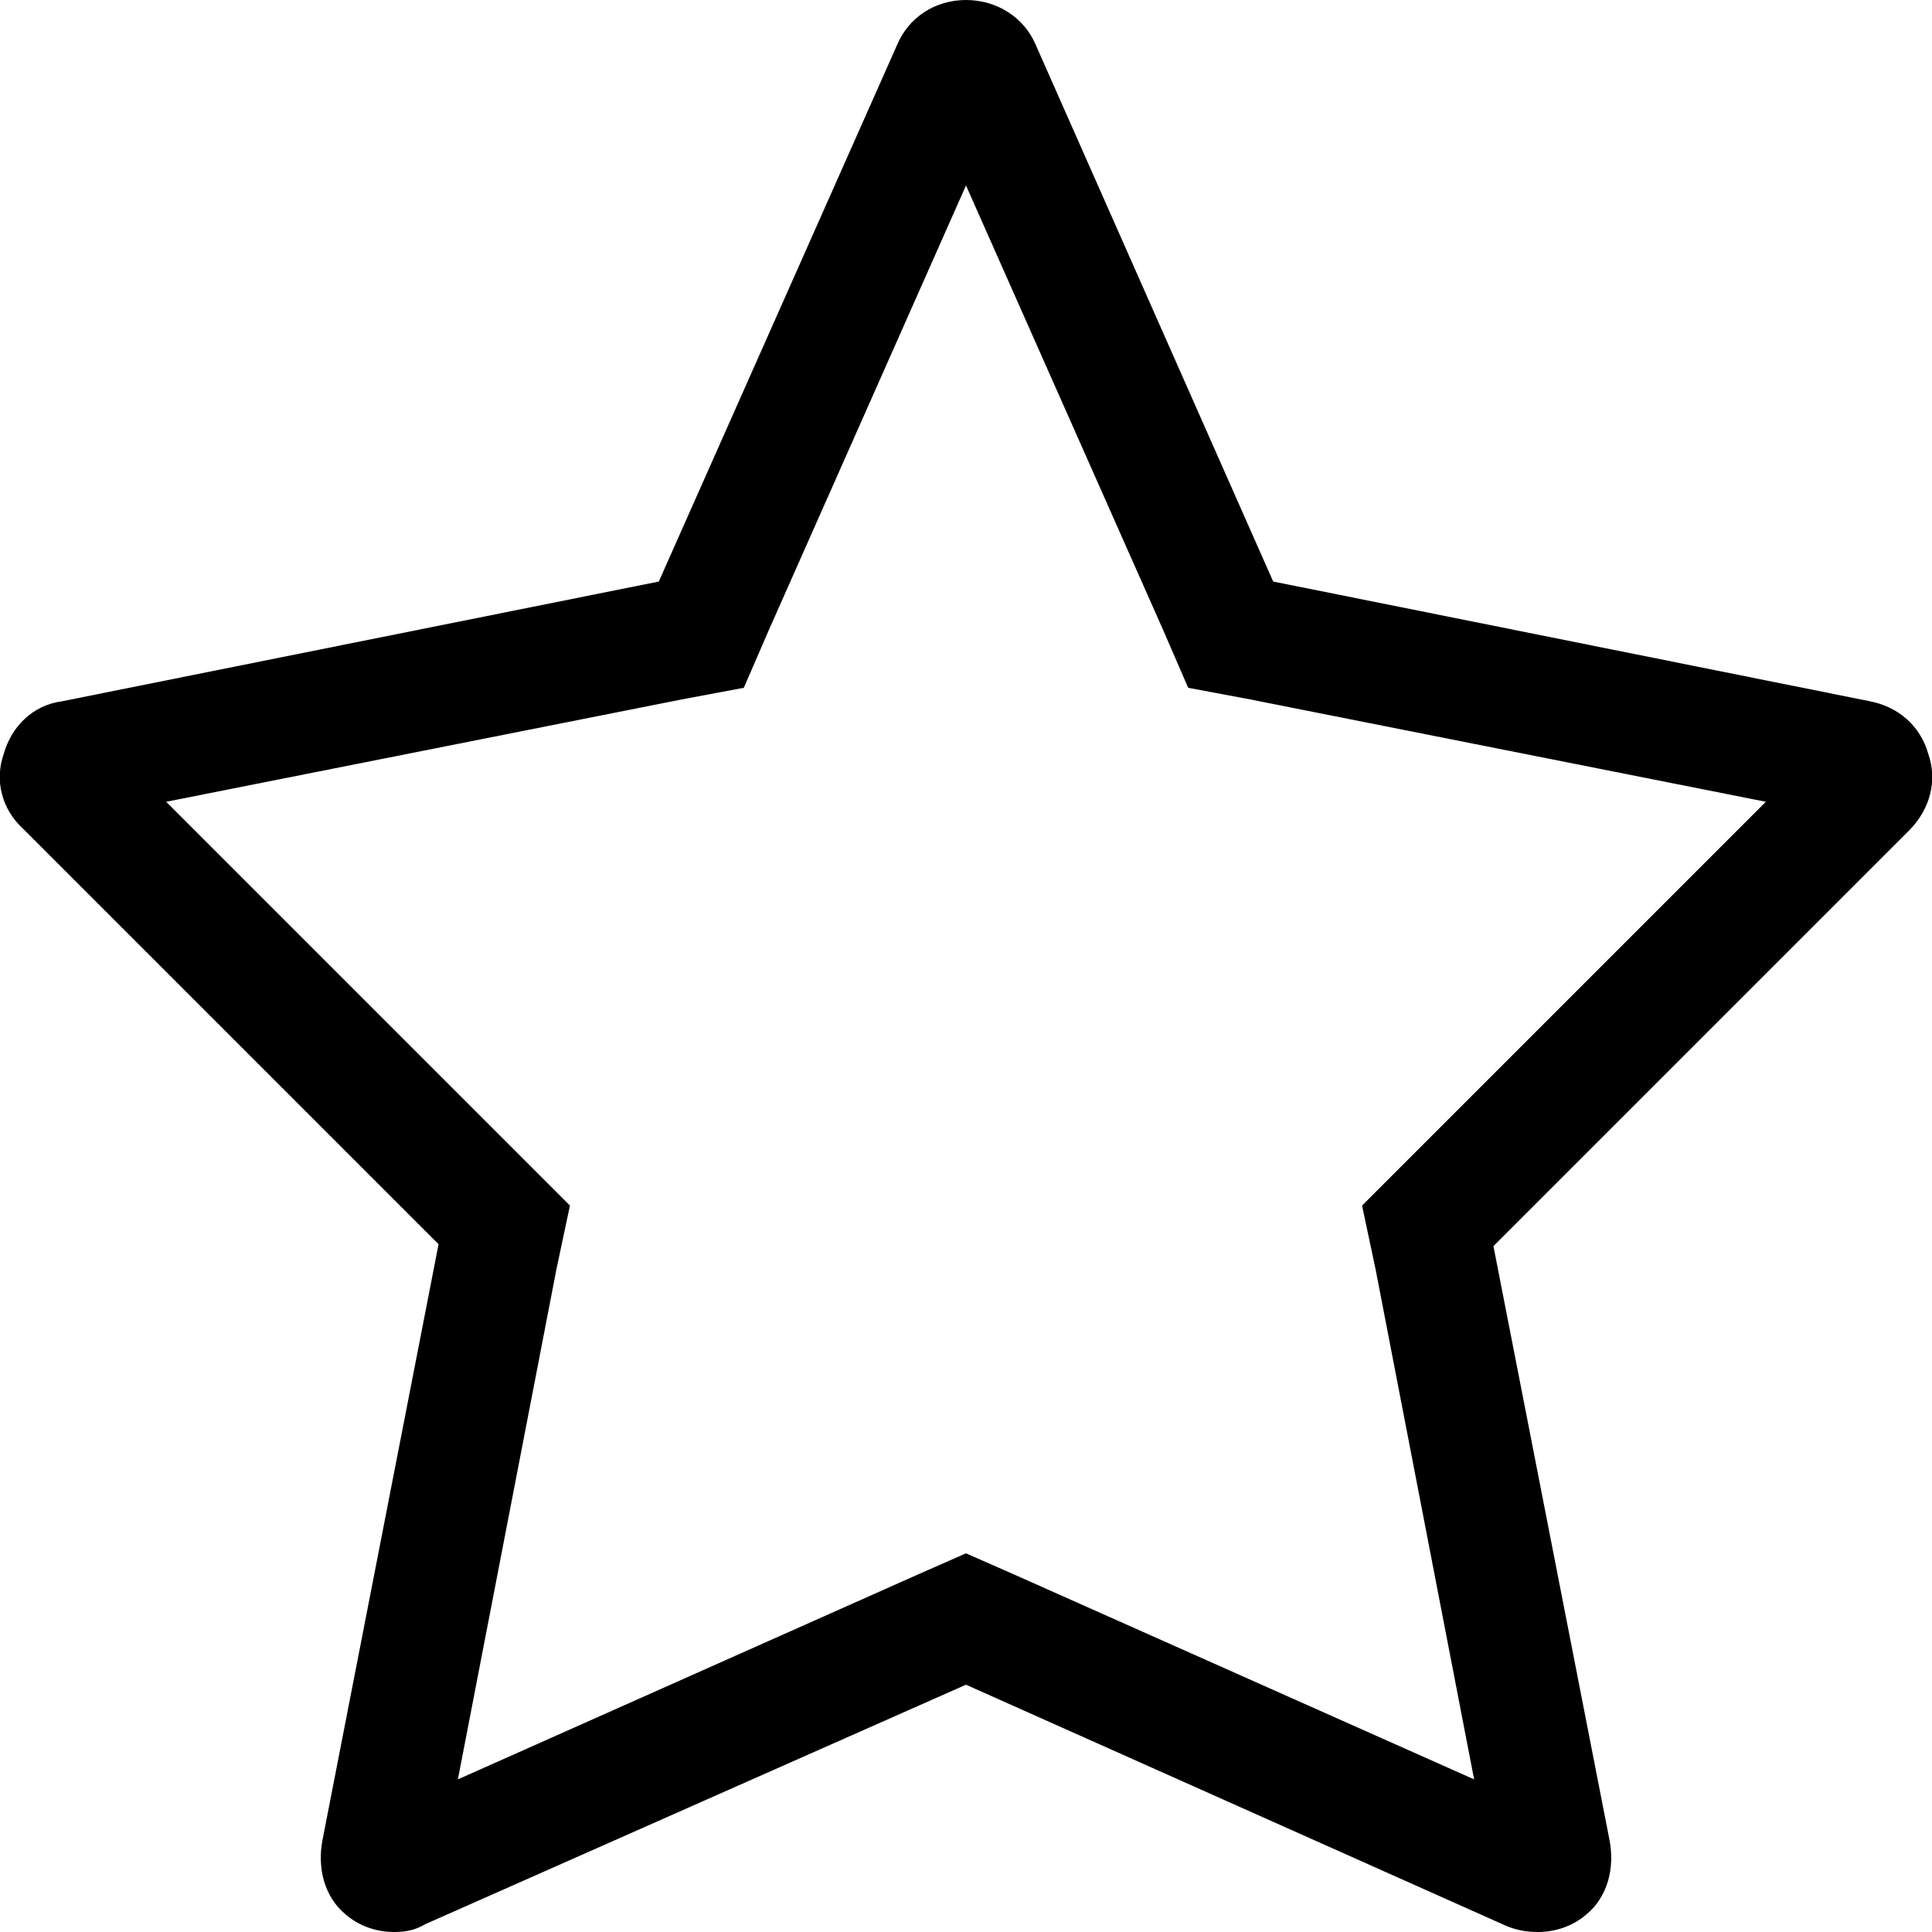 <svg height="1000" width="1000.0" xmlns="http://www.w3.org/2000/svg"><path d="M500 96L602 326 615 356 647 362 914 415 729 600 705 624 712 657 763 921 525 815 500 804 475 815 237 921 288 657 295 624 271 600 86 415 353 362 385 356 398 326 500 96M500 0C484 0 470 9 464 24L341 301 32 363C17 365 6 376 2 390-3 404 1 419 12 429L227 644 167 952C164 967 168 982 179 991 186 997 195 1000 204 1000 210 1000 215 999 220 996L500 872 780 997C785 999 790 1000 796 1000 805 1000 814 997 821 991 832 982 836 967 833 952L773 645 988 430C999 419 1003 404 998 390 994 376 983 366 968 363L659 301 536 23C530 9 516 0 500 0L500 0Z"/></svg>